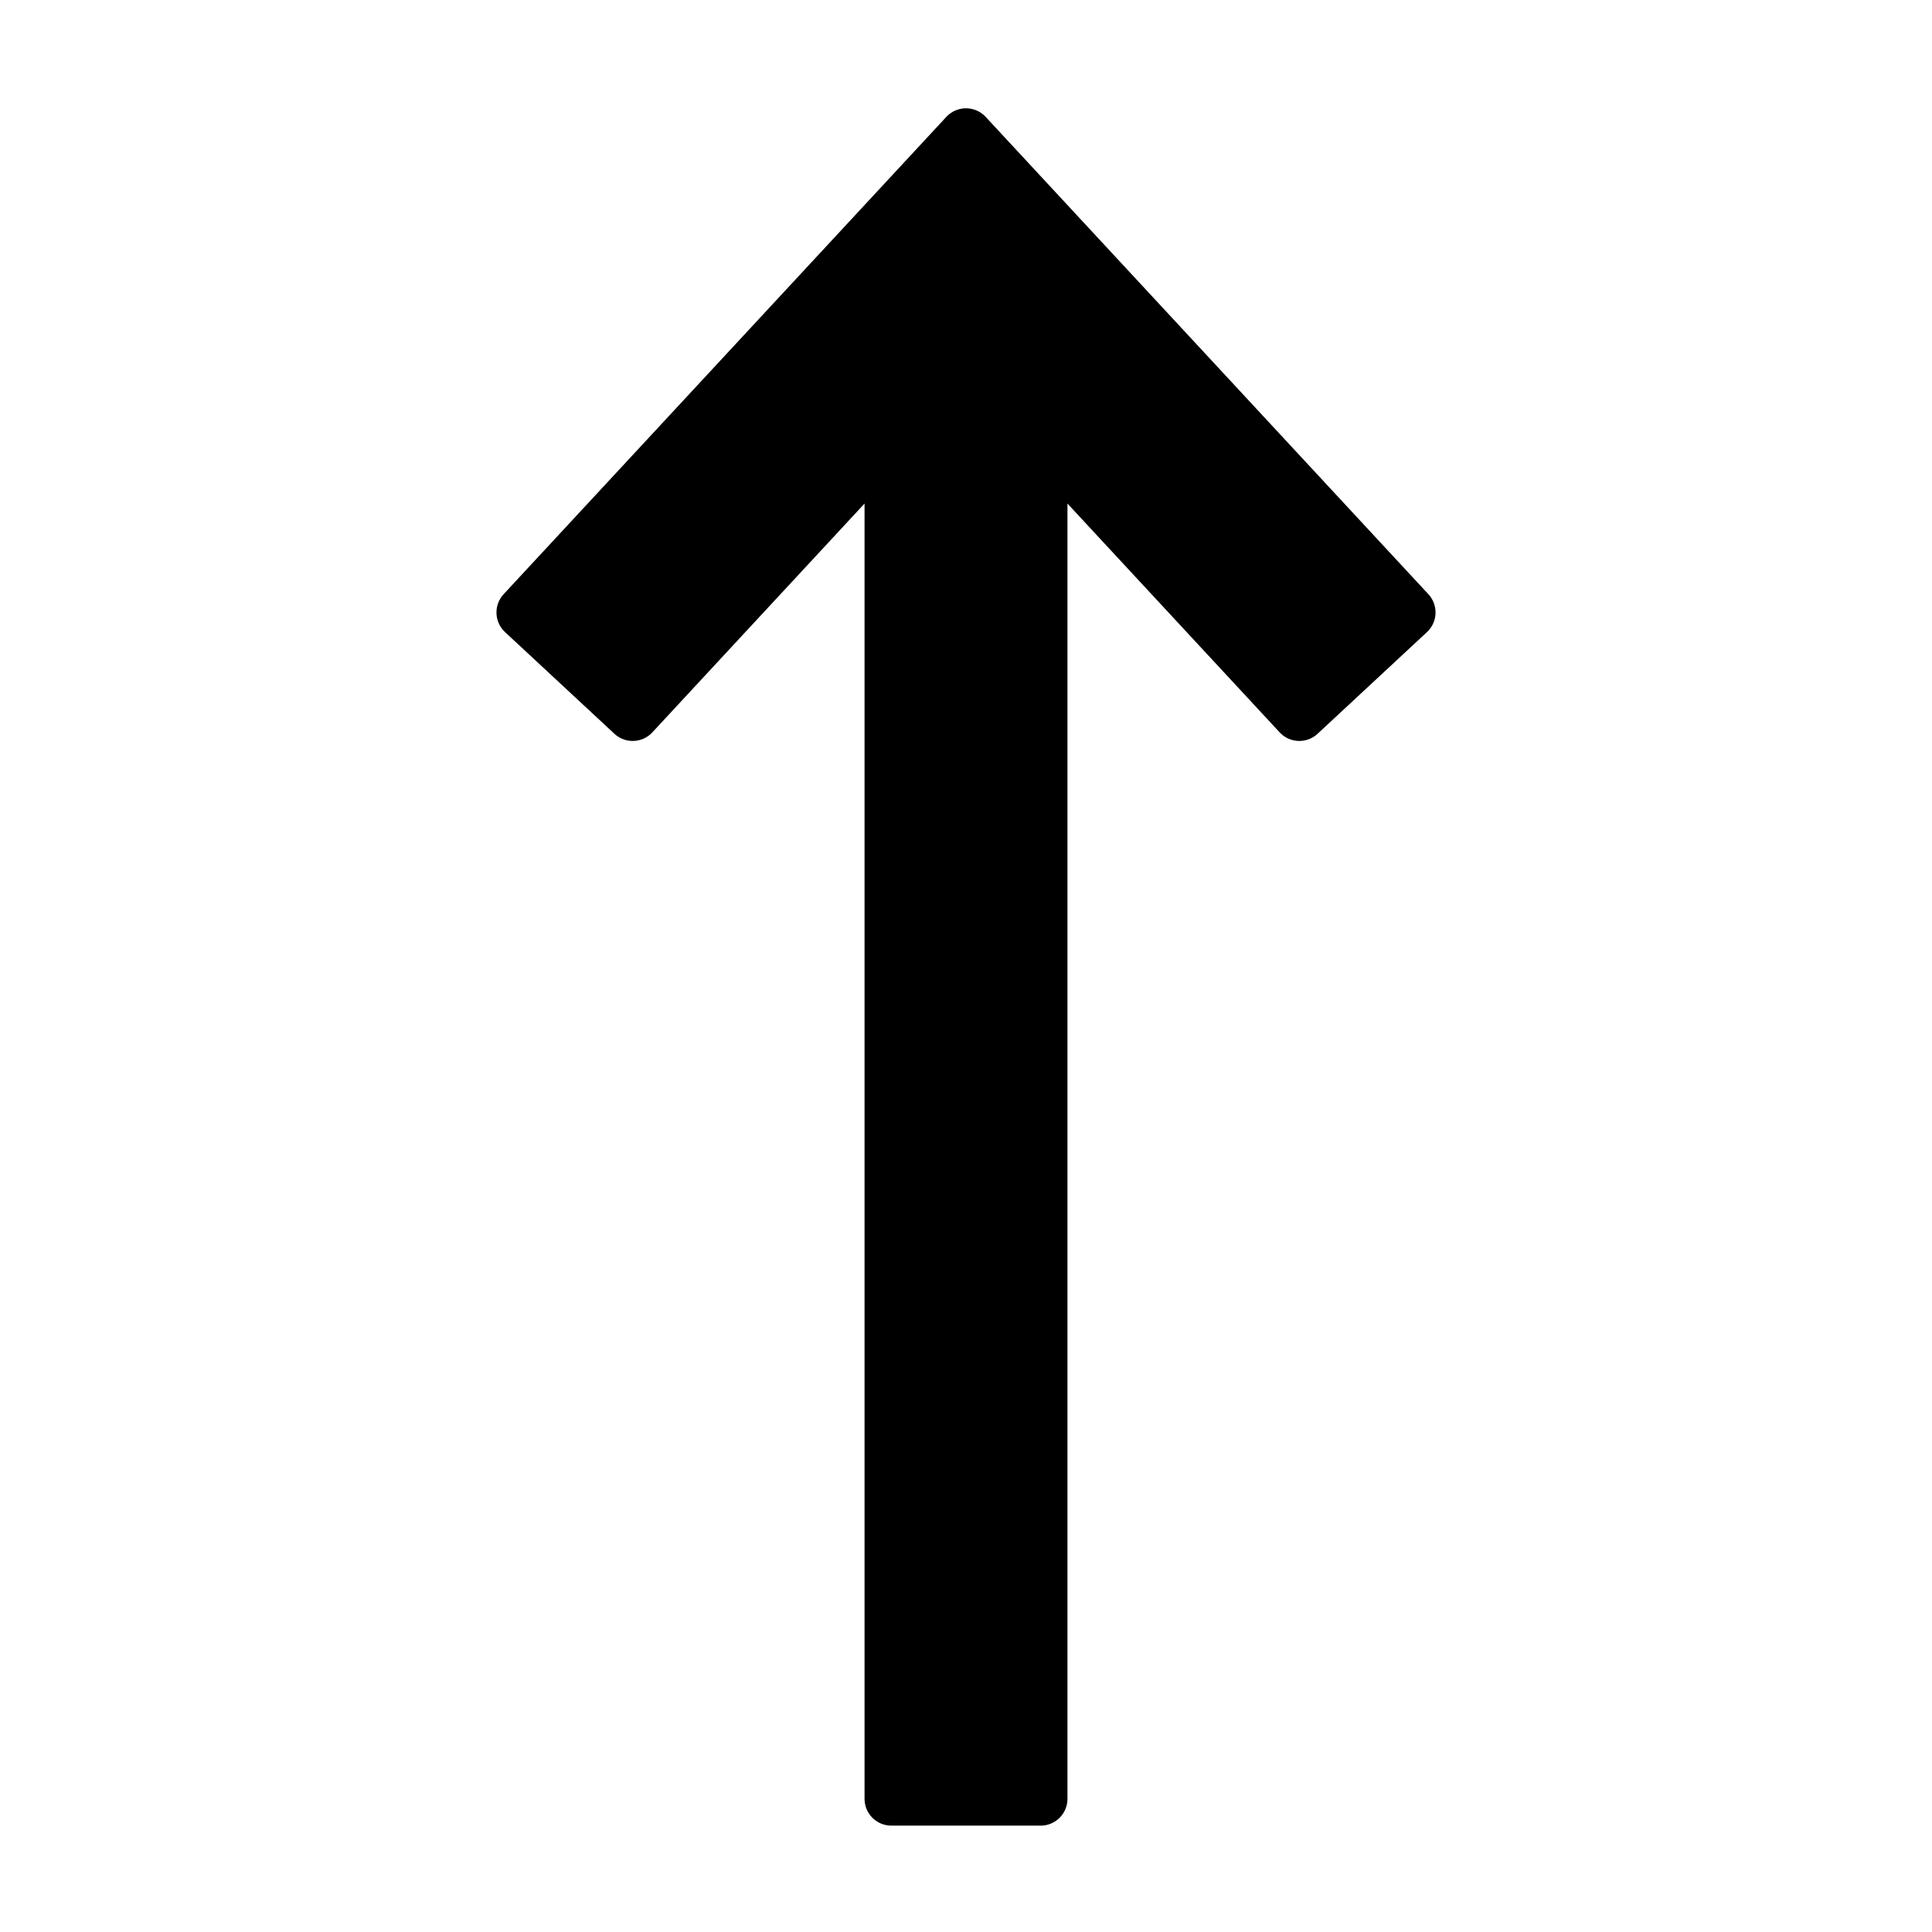 <svg id="emoji" xmlns="http://www.w3.org/2000/svg" viewBox="0 0 72 72">
  <g id="line">
    <polygon id="_x2B06__xFE0F__1_" fill="#000" stroke="#000000" stroke-width="2" stroke-linecap="round" stroke-linejoin="round" stroke-miterlimit="10" points="19.502,22.824 36,5.036 52.498,22.824 48.422,26.613 38.781,16.217 38.781,67.036 33.219,67.036 33.219,16.217 23.578,26.613"/>
  </g>
</svg>
